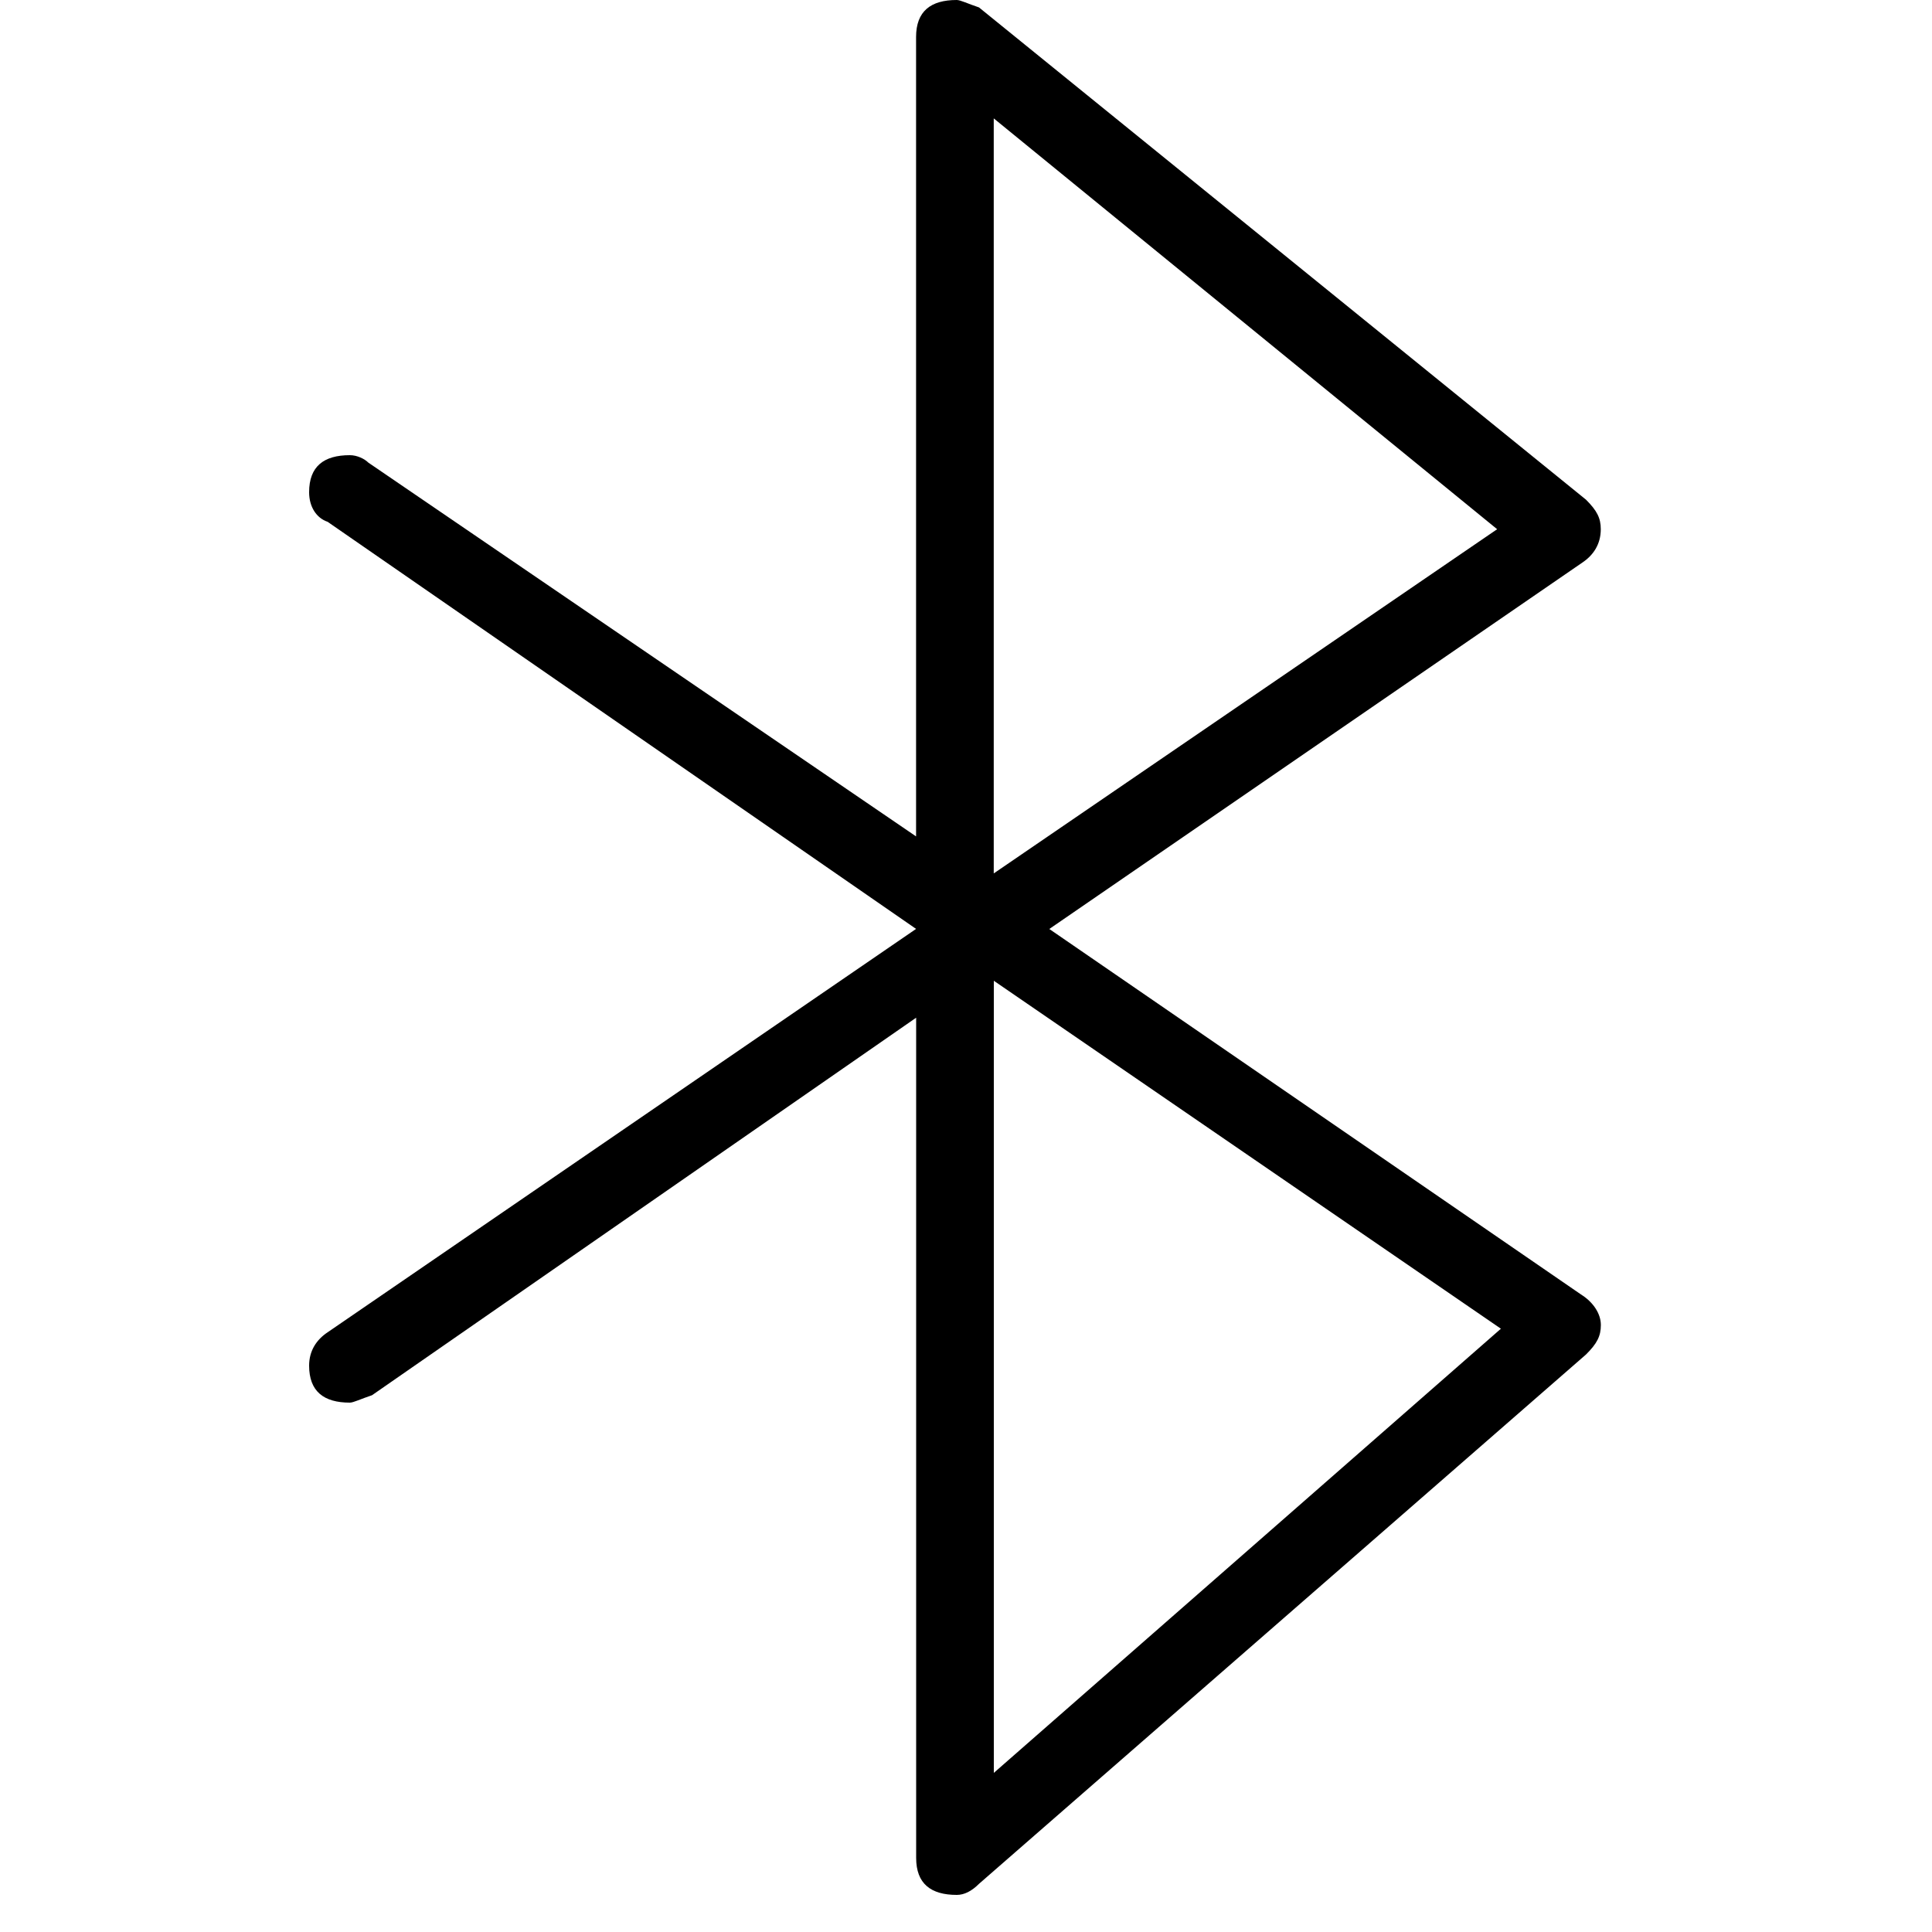 <svg xmlns="http://www.w3.org/2000/svg" viewBox="0 0 25 25" id="bluetooth">
  <path d="M20.475,16.762 C20.475,16.762 13.578,12.021 13.578,12.021 C13.578,12.021 20.475,7.28 20.475,7.28 C20.619,7.184 20.714,7.041 20.714,6.848 C20.714,6.848 20.714,6.848 20.714,6.848 C20.714,6.705 20.666,6.609 20.523,6.466 C20.523,6.466 20.523,6.466 20.523,6.466 C20.523,6.466 12.668,0.096 12.668,0.096 C12.524,0.048 12.429,0 12.38,0 C12.38,0 12.38,0 12.38,0 C12.045,0 11.854,0.144 11.854,0.479 C11.854,0.479 11.854,0.479 11.854,0.479 C11.854,0.479 11.854,10.823 11.854,10.823 C11.854,10.823 4.766,5.986 4.766,5.986 C4.718,5.938 4.622,5.89 4.527,5.89 C4.527,5.89 4.527,5.89 4.527,5.89 C4.191,5.89 4,6.034 4,6.369 C4,6.369 4,6.369 4,6.369 C4,6.56 4.096,6.704 4.239,6.752 C4.239,6.752 4.239,6.752 4.239,6.752 C4.239,6.752 11.854,12.02 11.854,12.02 C11.854,12.02 4.239,17.24 4.239,17.24 C4.095,17.336 4,17.479 4,17.671 C4,17.671 4,17.671 4,17.671 C4,18.006 4.191,18.15 4.527,18.15 C4.527,18.15 4.527,18.15 4.527,18.15 C4.574,18.15 4.67,18.102 4.814,18.054 C4.814,18.054 4.814,18.054 4.814,18.054 C4.814,18.054 11.855,13.169 11.855,13.169 C11.855,13.169 11.855,24.041 11.855,24.041 C11.855,24.376 12.046,24.52 12.381,24.52 C12.381,24.52 12.381,24.52 12.381,24.52 C12.477,24.52 12.573,24.472 12.669,24.376 C12.669,24.376 12.669,24.376 12.669,24.376 C12.669,24.376 20.523,17.527 20.523,17.527 C20.667,17.384 20.715,17.288 20.715,17.145 C20.715,17.145 20.715,17.145 20.715,17.145 C20.715,17.001 20.619,16.857 20.476,16.762 C20.476,16.762 20.476,16.762 20.476,16.762 L20.475,16.762 Z M12.859,11.302 C12.859,11.302 12.859,1.532 12.859,1.532 C12.859,1.532 19.373,6.848 19.373,6.848 C19.373,6.848 12.859,11.302 12.859,11.302 Z M19.421,17.194 C19.421,17.194 12.86,22.941 12.86,22.941 C12.86,22.941 12.86,12.691 12.86,12.691 C12.86,12.691 19.421,17.193 19.421,17.193 L19.421,17.194 Z"/>
  <title>Bluetooth</title>
</svg>
